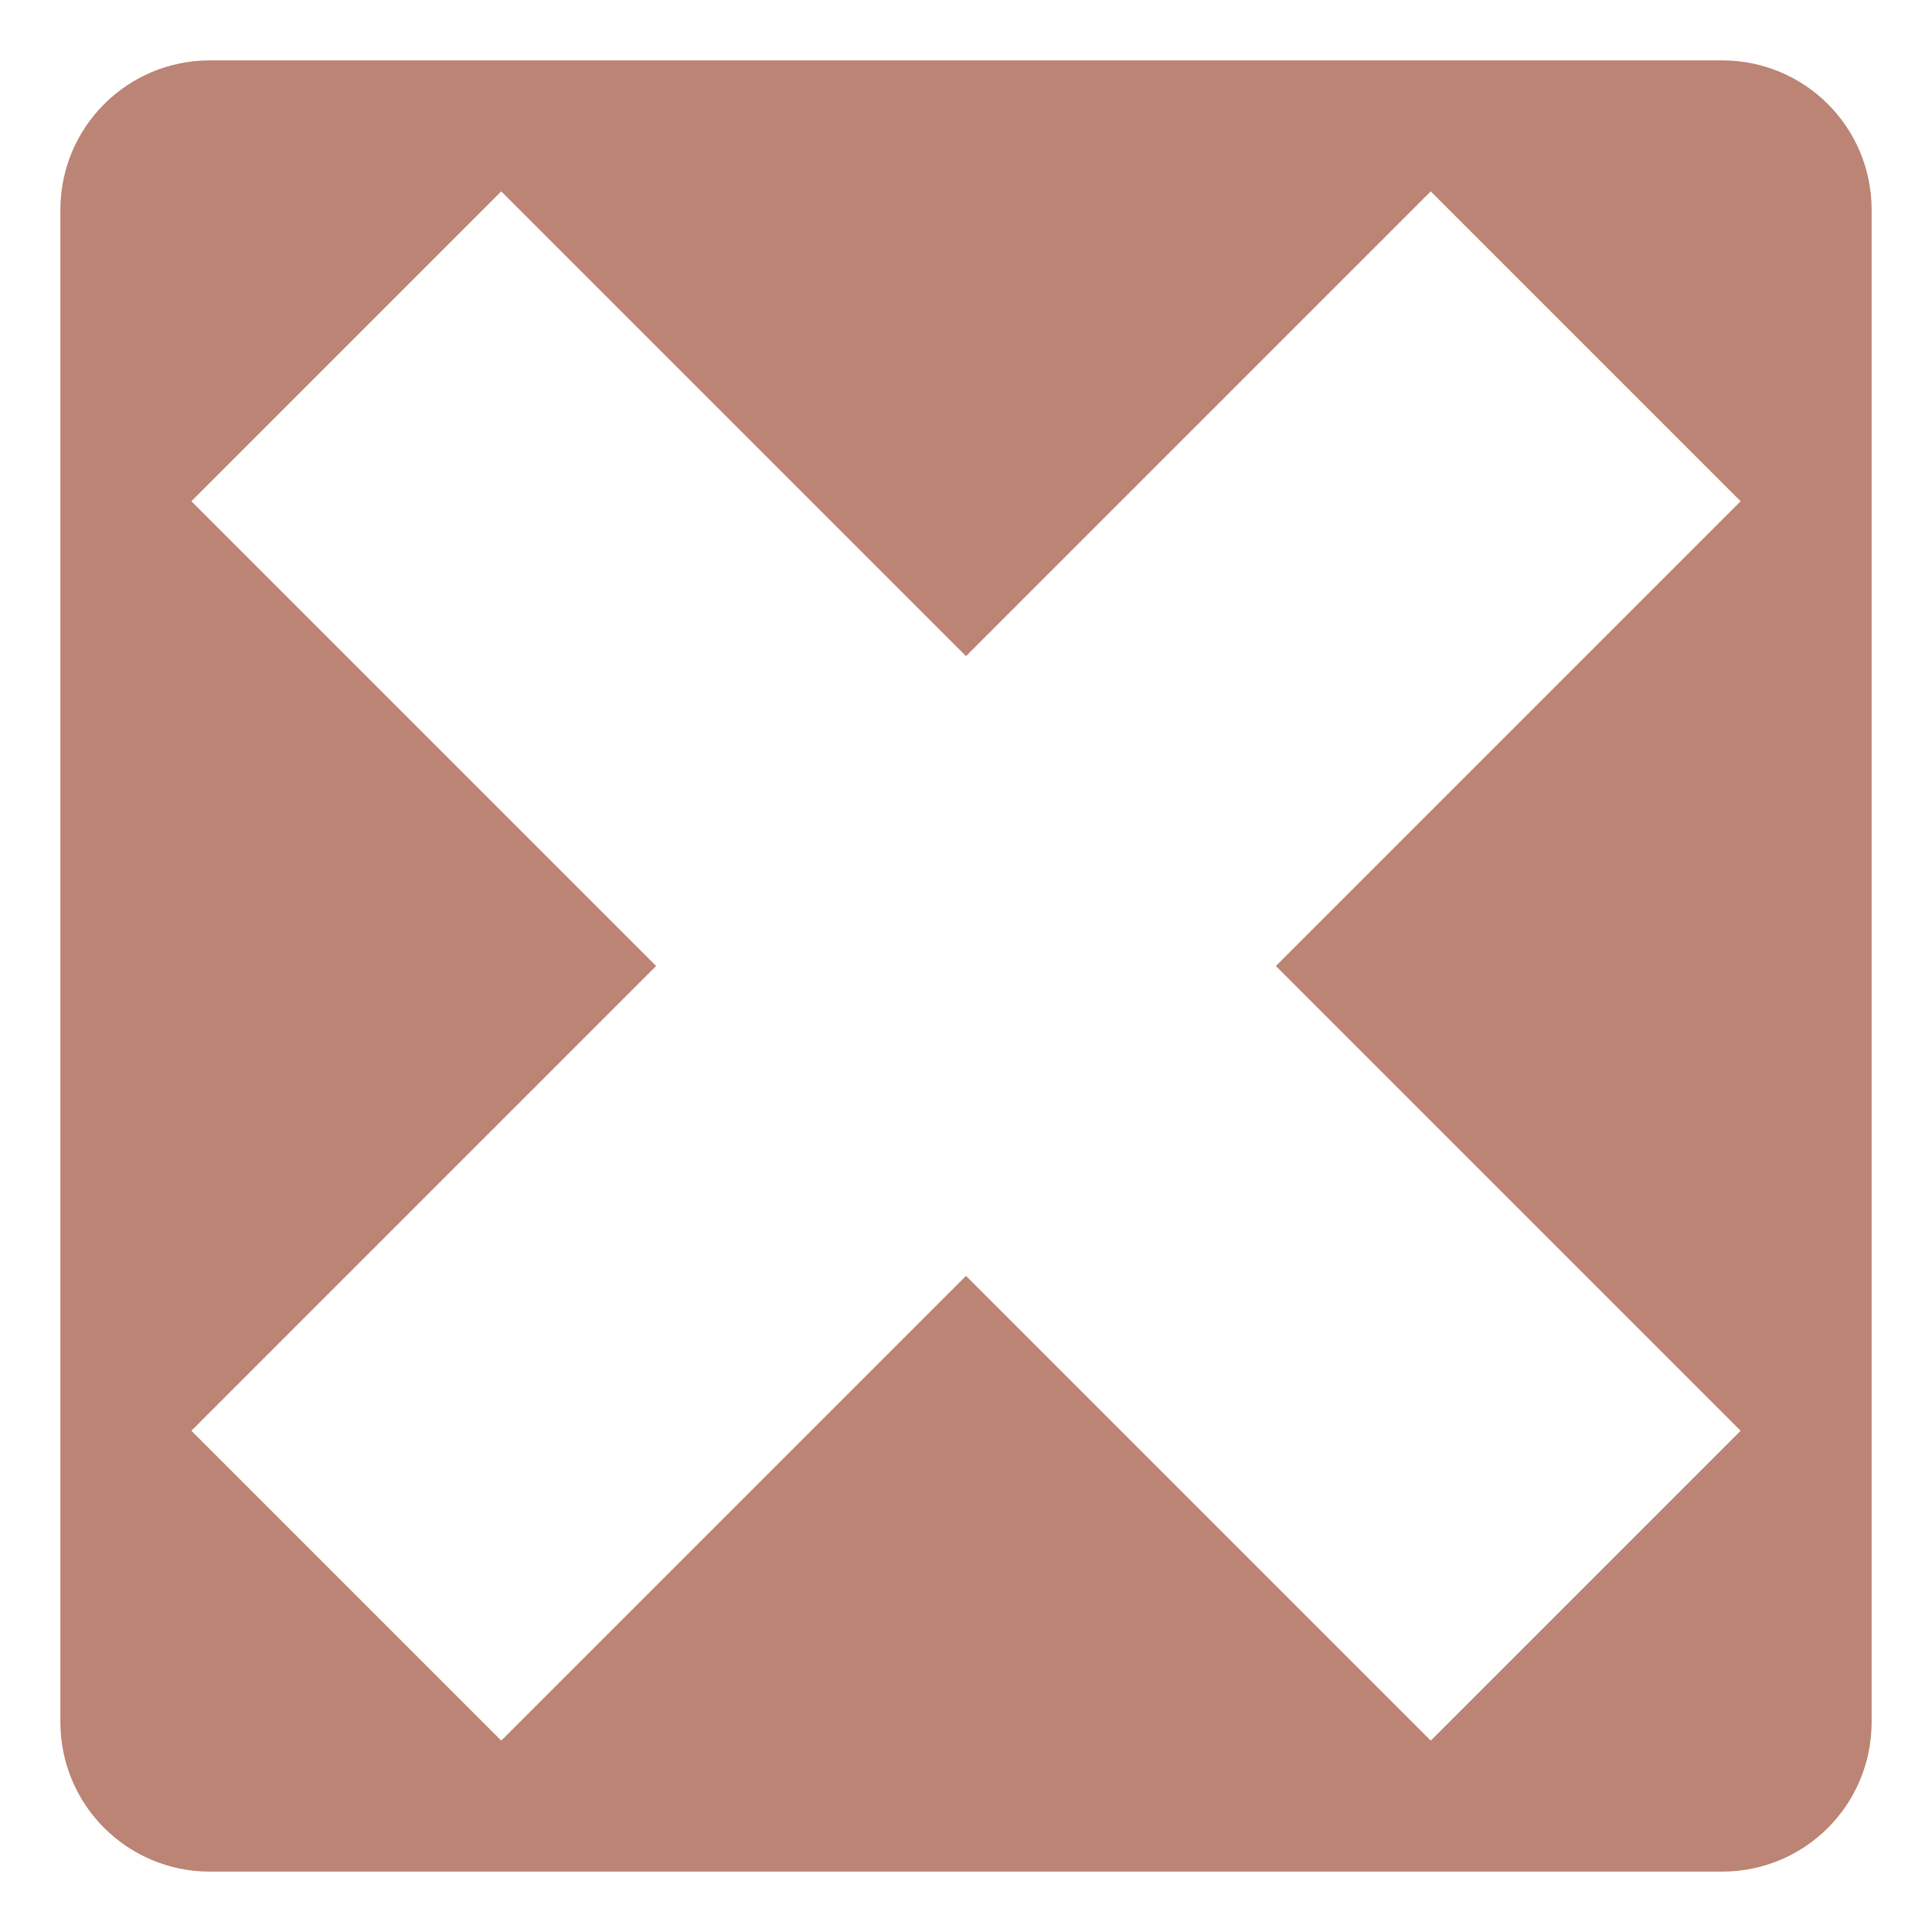 <svg xmlns="http://www.w3.org/2000/svg" width="16" height="16" version="1.1" style="enable-background:new">
 <g transform="translate(-619,-286)">
  <path d="m 620.74,286.5 c -0.687,0 -1.24,0.553 -1.24,1.239 v 12.521 c 0,0.687 0.553,1.24 1.24,1.24 h 12.521 c 0.687,0 1.239,-0.553 1.239,-1.24 v -12.521 c 0,-0.687 -0.553,-1.239 -1.239,-1.239 z m 2.411,1.085 3.849,3.849 3.849,-3.849 2.566,2.566 -3.849,3.849 3.849,3.849 -2.566,2.566 -3.849,-3.849 -3.849,3.849 -2.566,-2.566 3.849,-3.849 -3.849,-3.849 z" style="fill:#bb8474"/>
 </g>
</svg>
